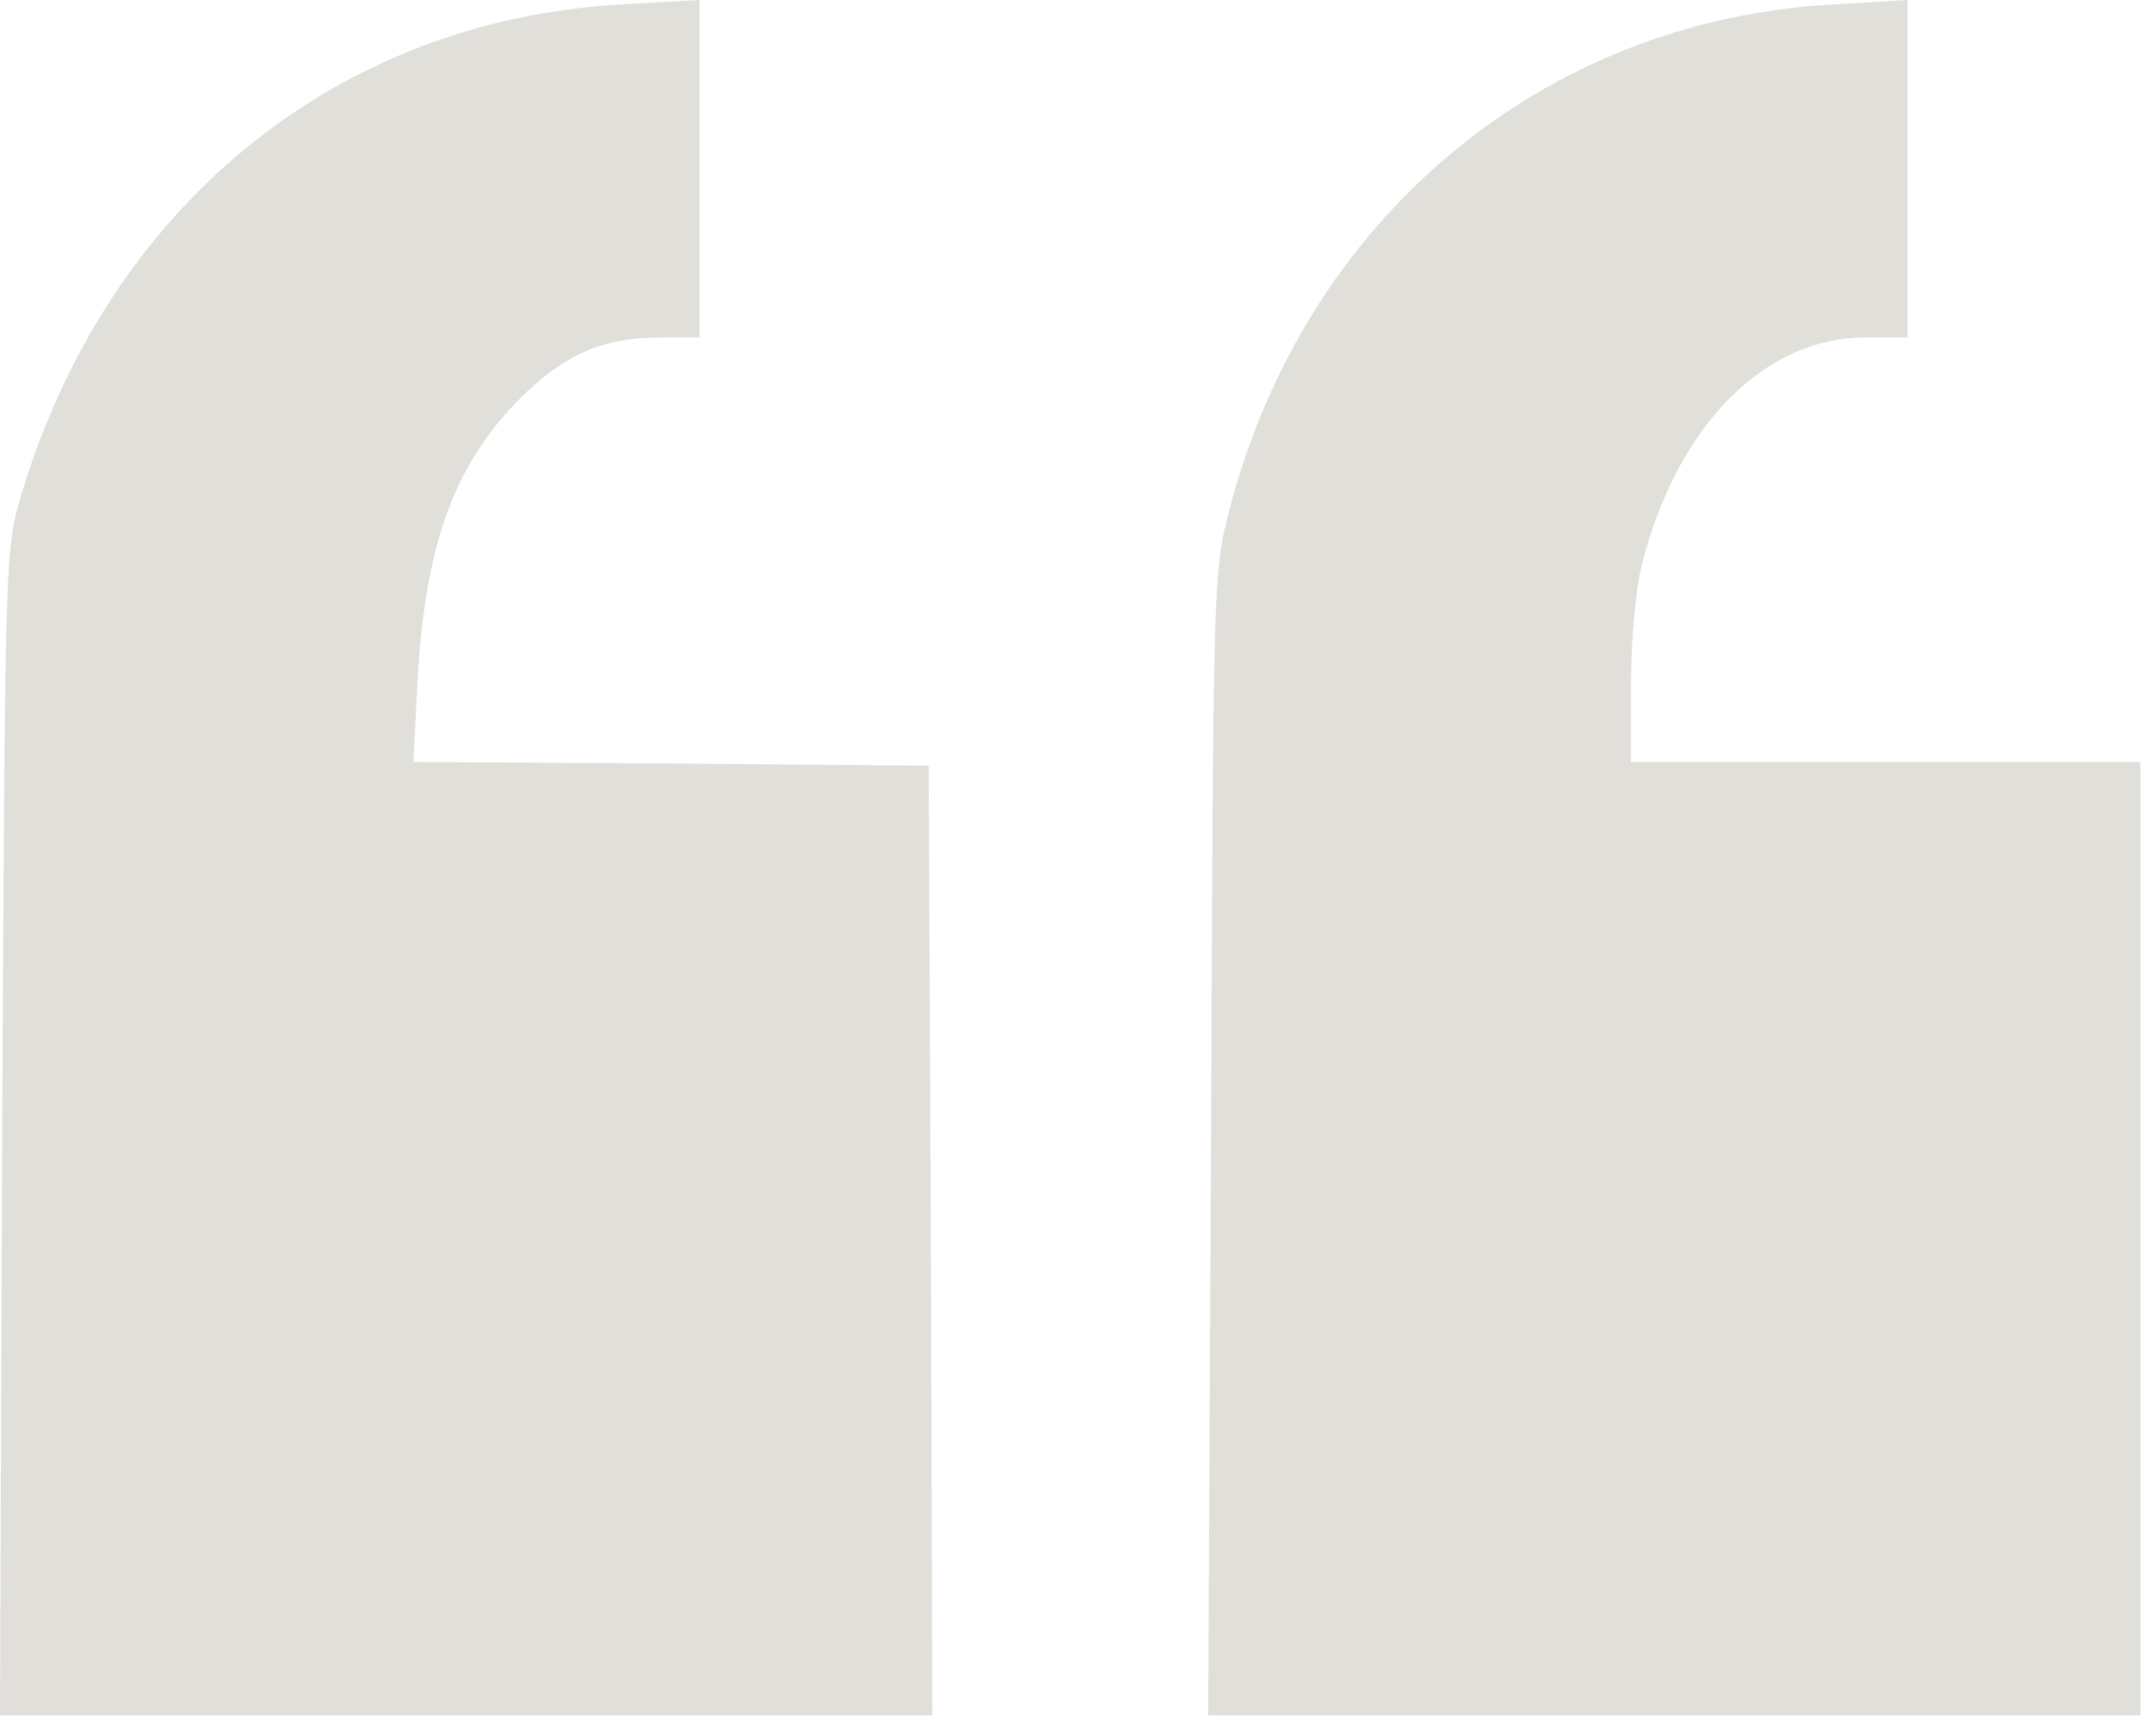 <svg width="85" height="68" viewBox="0 0 85 68" fill="none" xmlns="http://www.w3.org/2000/svg">
<path d="M36.699 48.919L36.613 30.185L26.456 30.097L16.298 30.038L16.47 26.691C16.786 21.23 18.02 18.058 20.803 15.416C22.496 13.859 23.873 13.302 26.111 13.302H27.575V3.8147e-05L24.476 0.176C13.199 0.822 4.247 8.163 0.832 19.526C0.201 21.67 0.201 21.817 0.086 44.661L0 67.623H36.757L36.699 48.919Z" fill="#E1DFDA"/>
<path d="M84.388 30.038H64.302V27.014C64.302 25.252 64.475 23.256 64.733 22.257C66.11 16.796 69.553 13.301 73.542 13.301H75.206V0L72.25 0.176C60.773 0.822 51.448 8.633 48.464 20.114C47.832 22.521 47.832 22.933 47.746 45.102L47.631 67.623H84.388V30.038Z" fill="#E1DFDA"/>
</svg>
